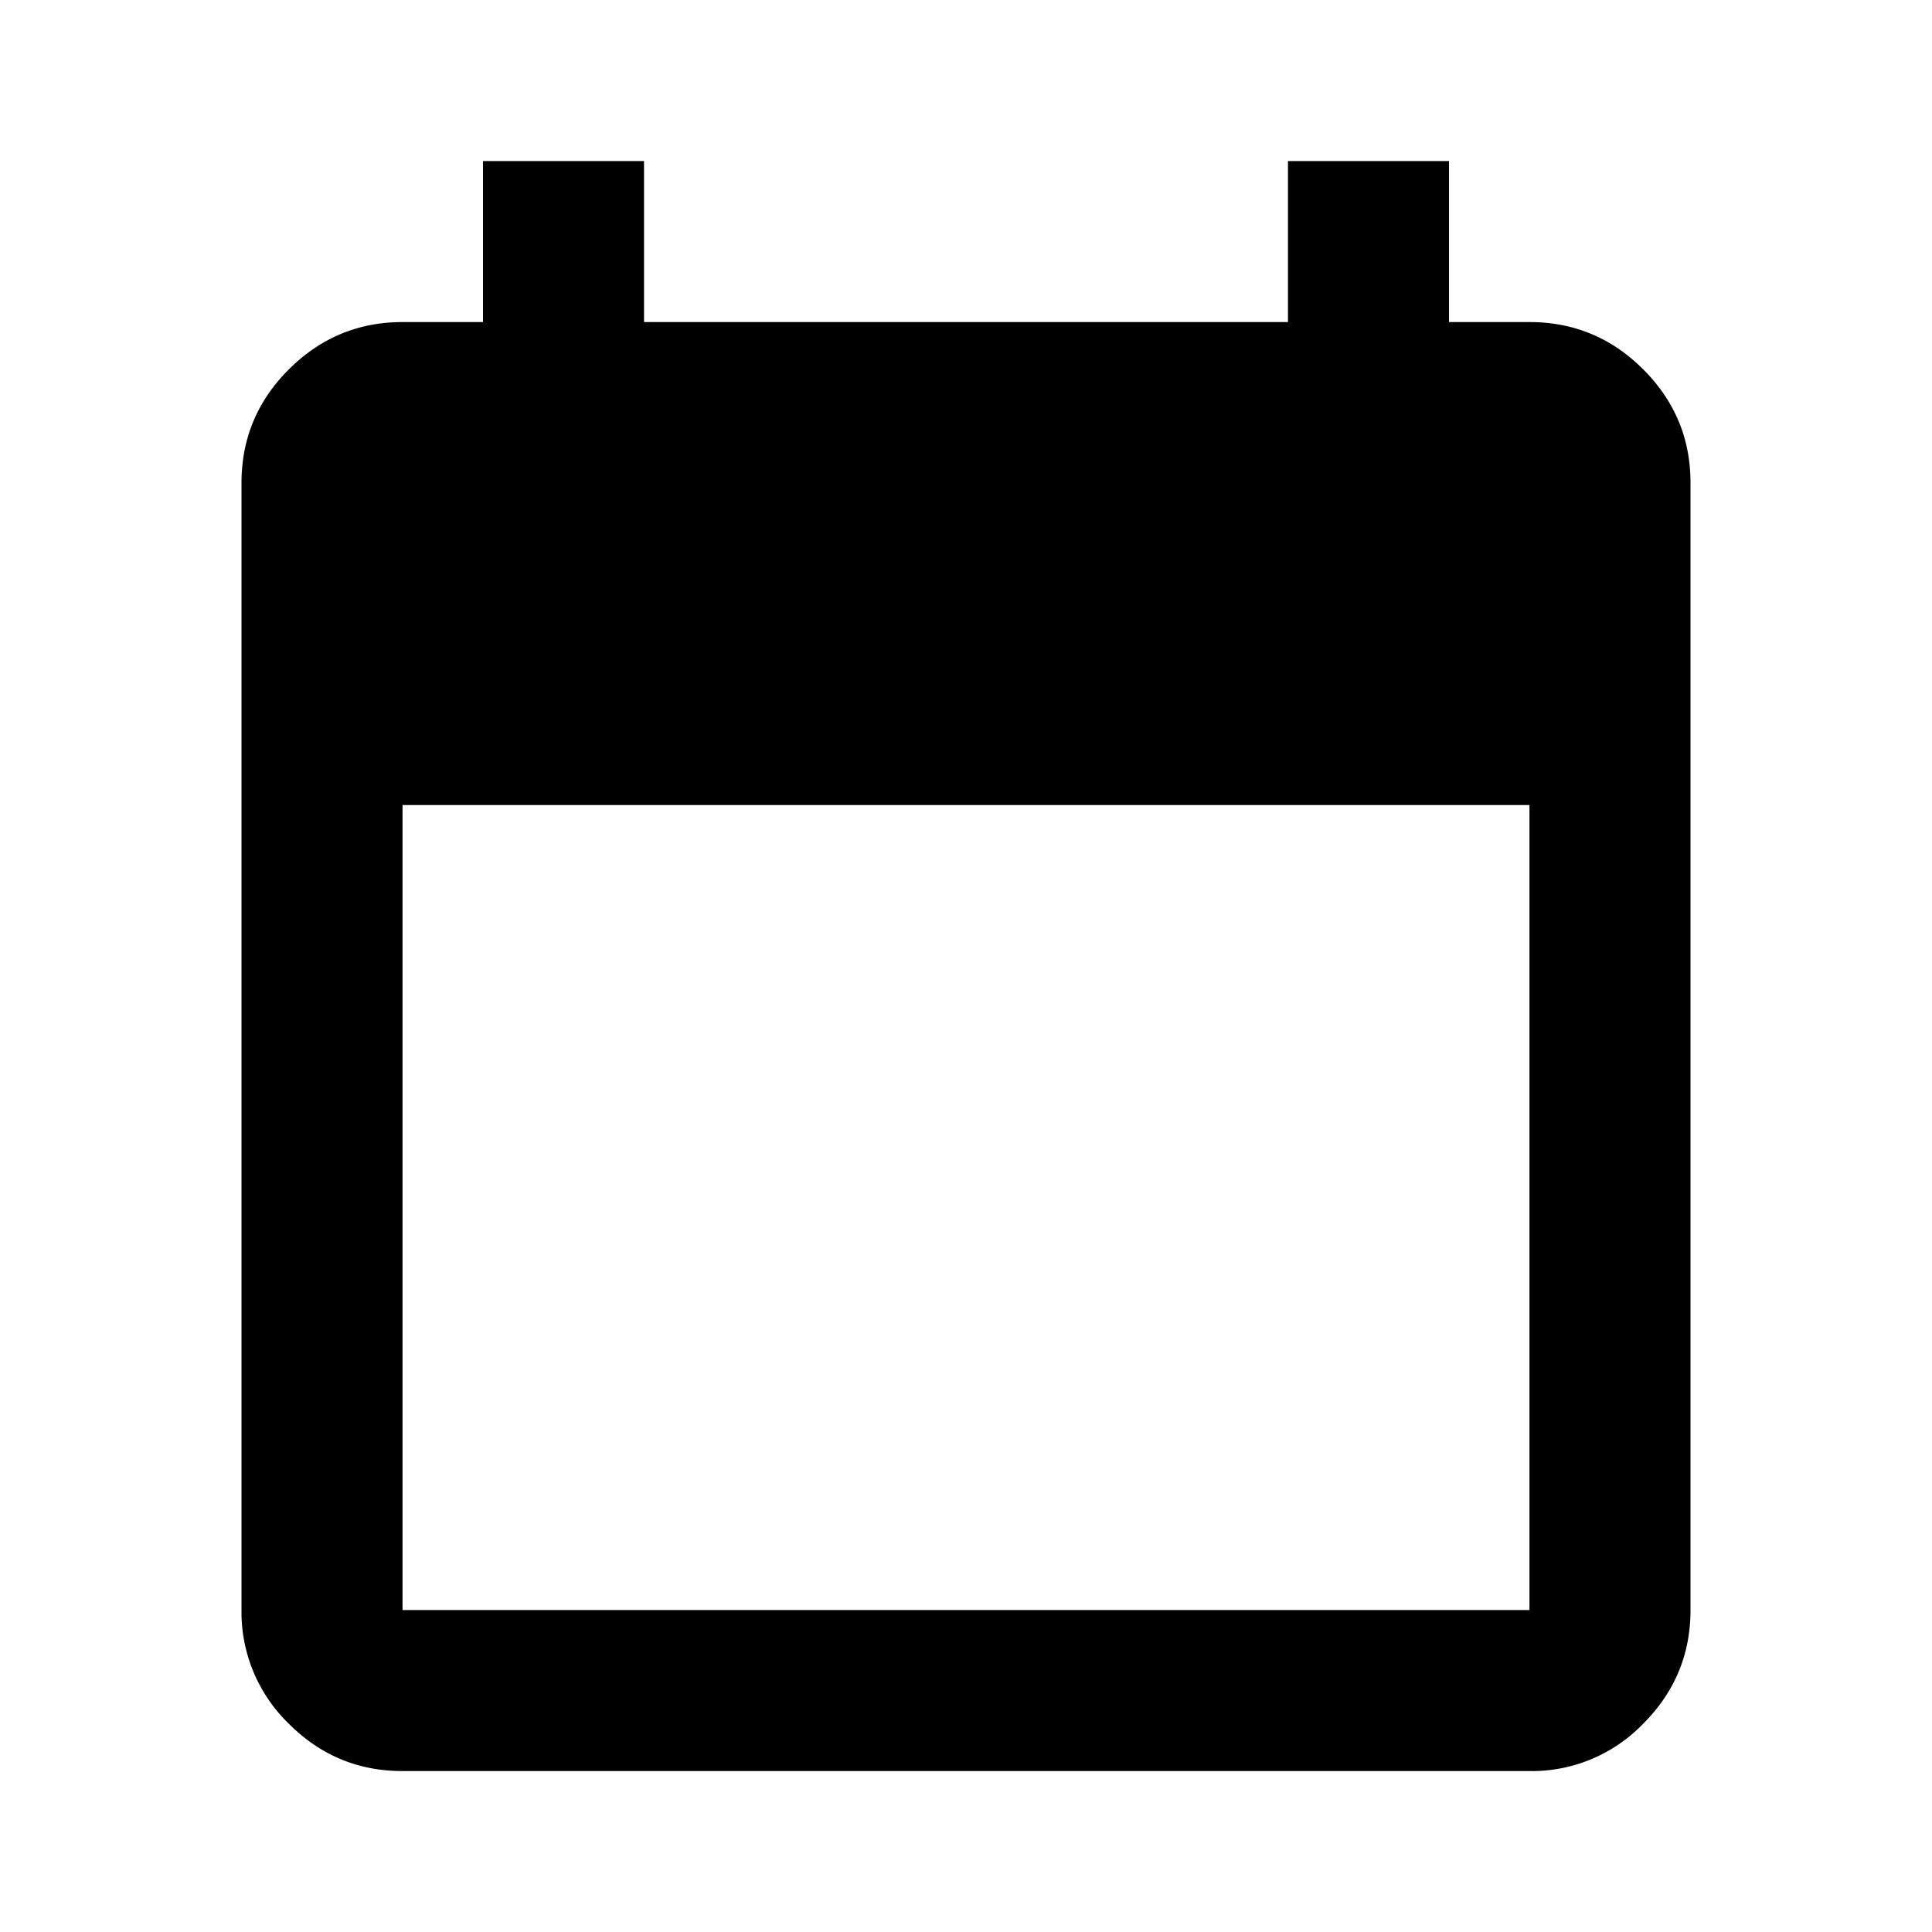 <svg width="20" height="20" viewBox="0 0 20 20" xmlns="http://www.w3.org/2000/svg"><path d="M4.167 18.334c-.459 0-.85-.163-1.177-.49a1.608 1.608 0 01-.49-1.177V5c0-.458.163-.85.49-1.176.327-.326.719-.49 1.177-.49H5V1.667h1.667v1.667h6.666V1.667H15v1.667h.833c.459 0 .851.163 1.178.49.326.326.49.719.489 1.176v11.667c0 .458-.163.85-.49 1.177a1.6 1.6 0 01-1.177.49H4.167zm0-1.667h11.666V8.334H4.167v8.333z"/></svg>